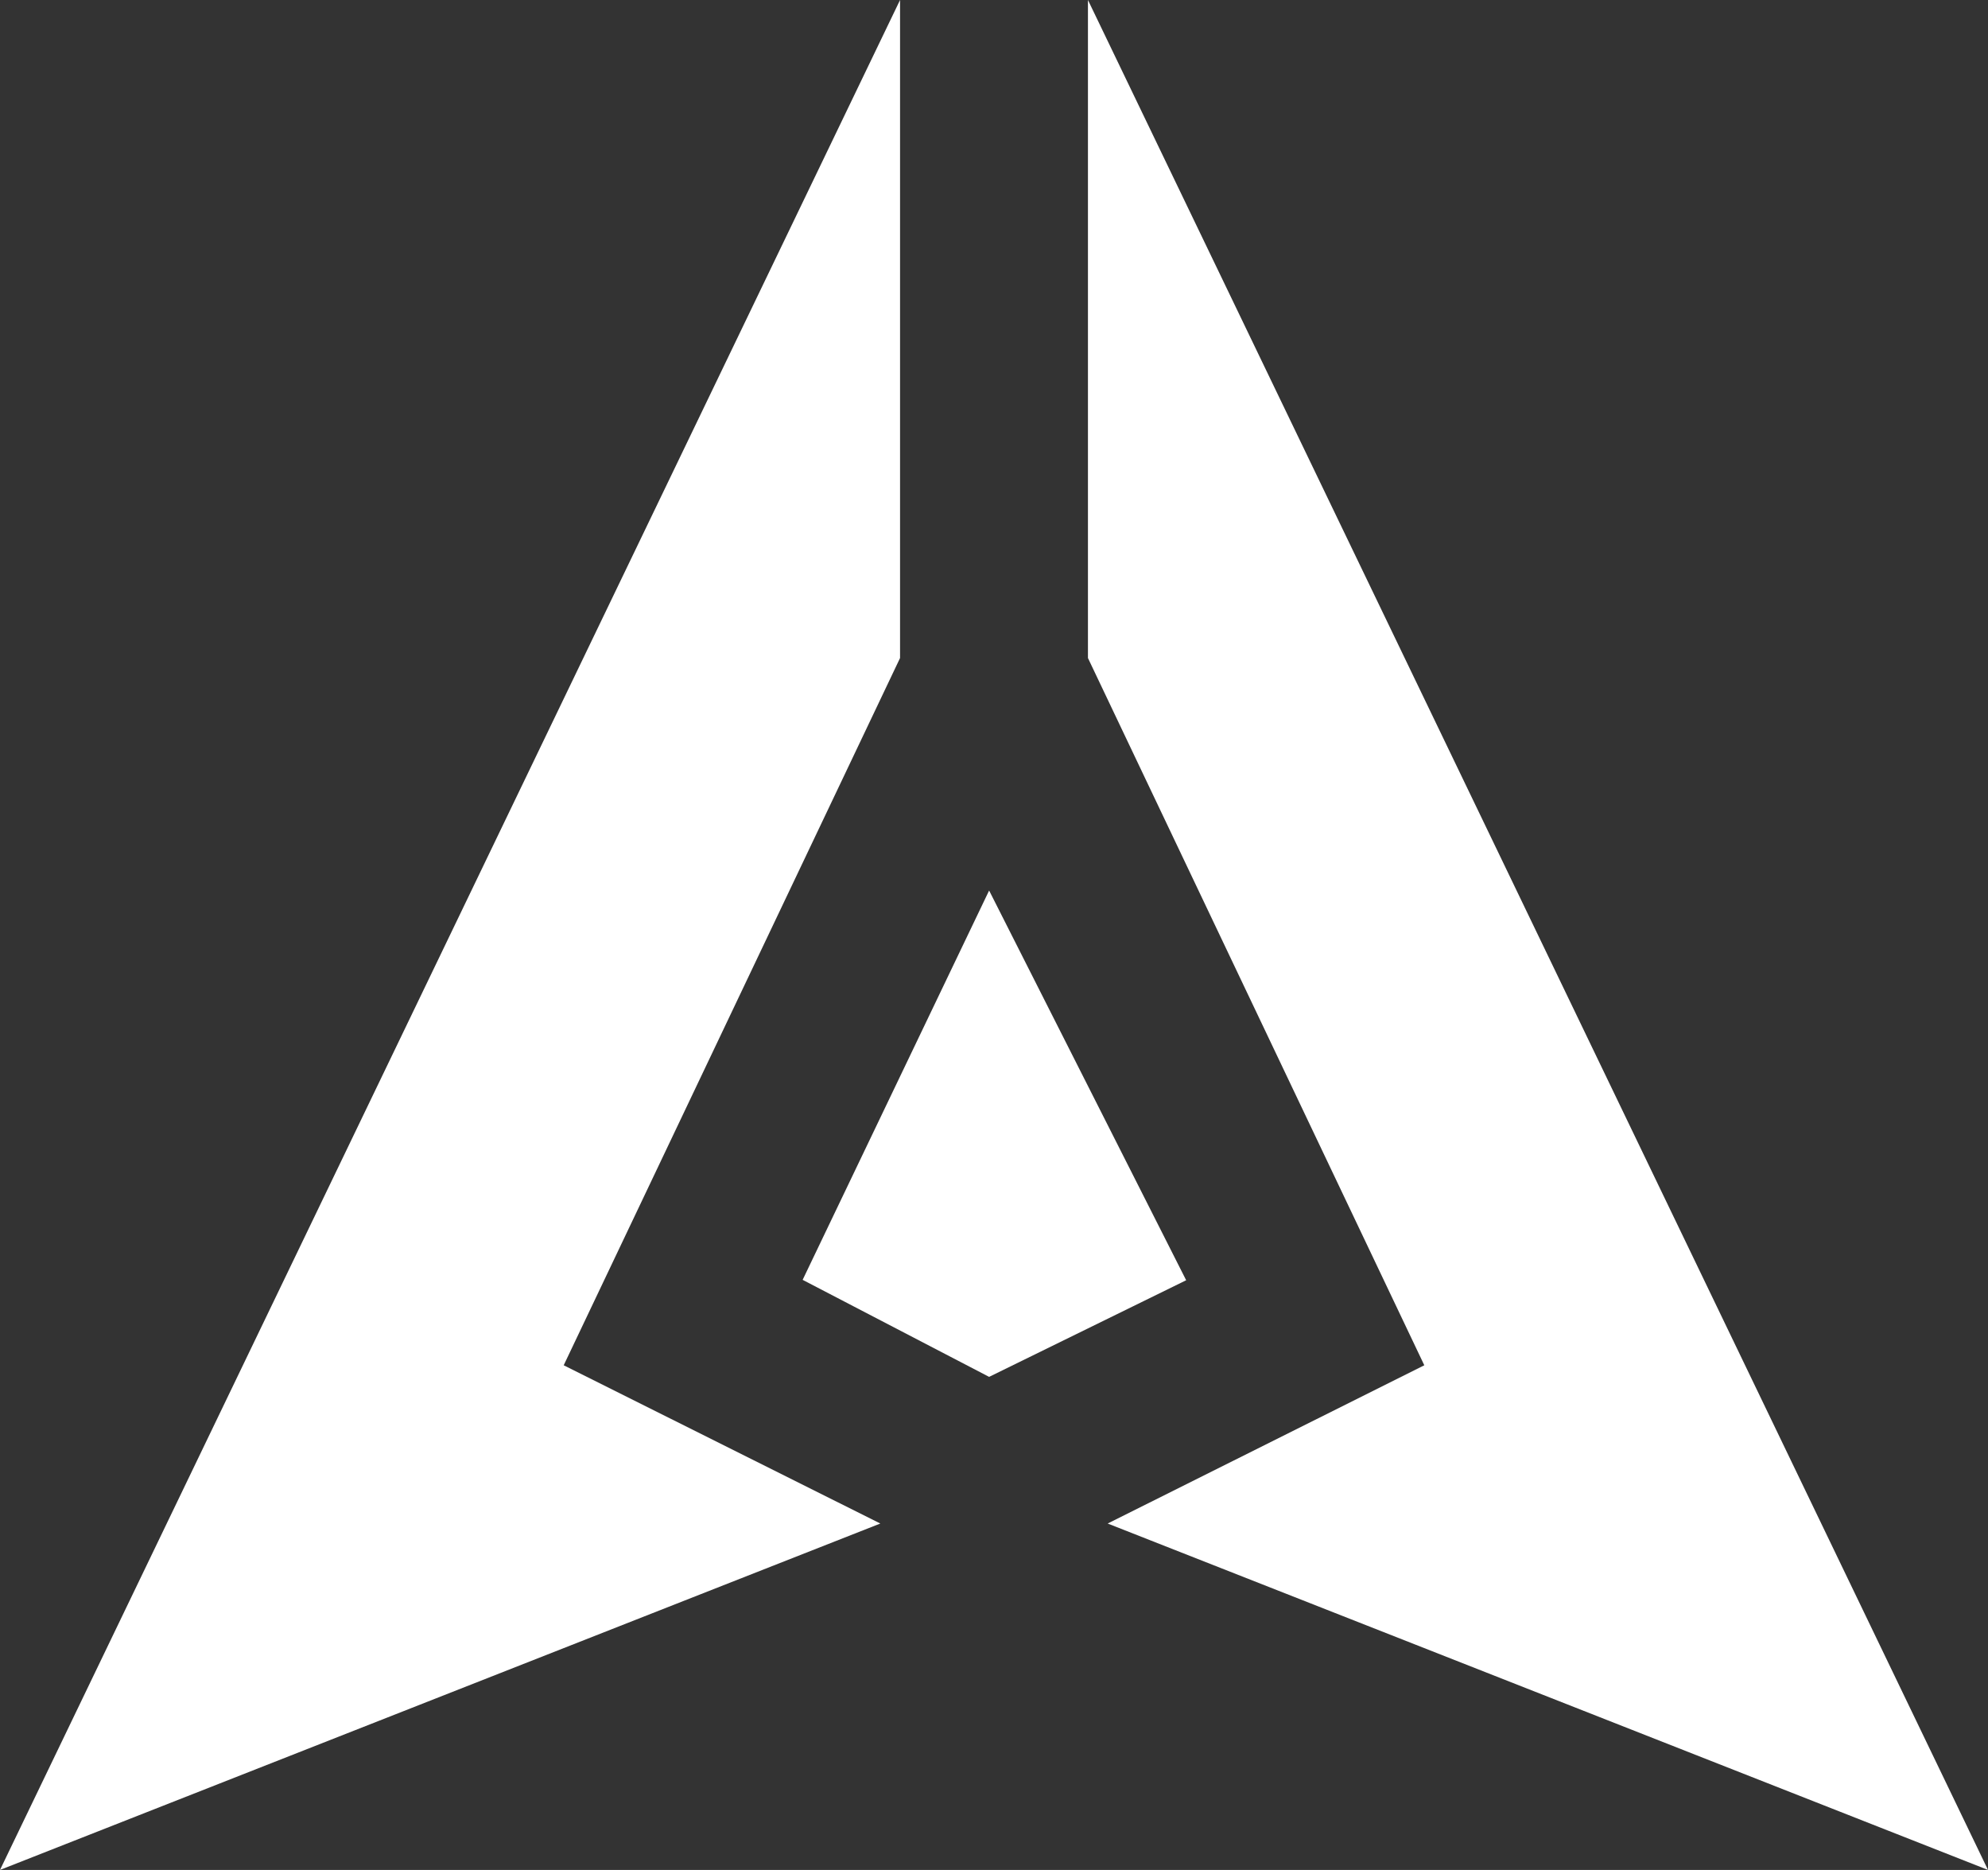 <svg
    id="Layer_1"
    xmlns="http://www.w3.org/2000/svg"
    viewBox="0 0 97.76 91.93">
    <rect x="0" y="0" width="97.76" height="91.93" fill="#333333" stroke="none"/>
    <defs><style>.cls-1{fill:#fff;}</style></defs>
    <polygon class="cls-1" points="44.26 32.35 27.72 67.12 43.29 74.9 0 91.93 44.26 0 44.26 32.35"/>
    <polygon class="cls-1" points="53.5 32.35 70.04 67.12 54.47 74.9 97.76 91.93 53.5 0 53.5 32.35"/>
    <polygon class="cls-1" points="48.64 43.78 58.33 62.94 48.64 67.69 39.47 62.92 48.64 43.78"/>
</svg>